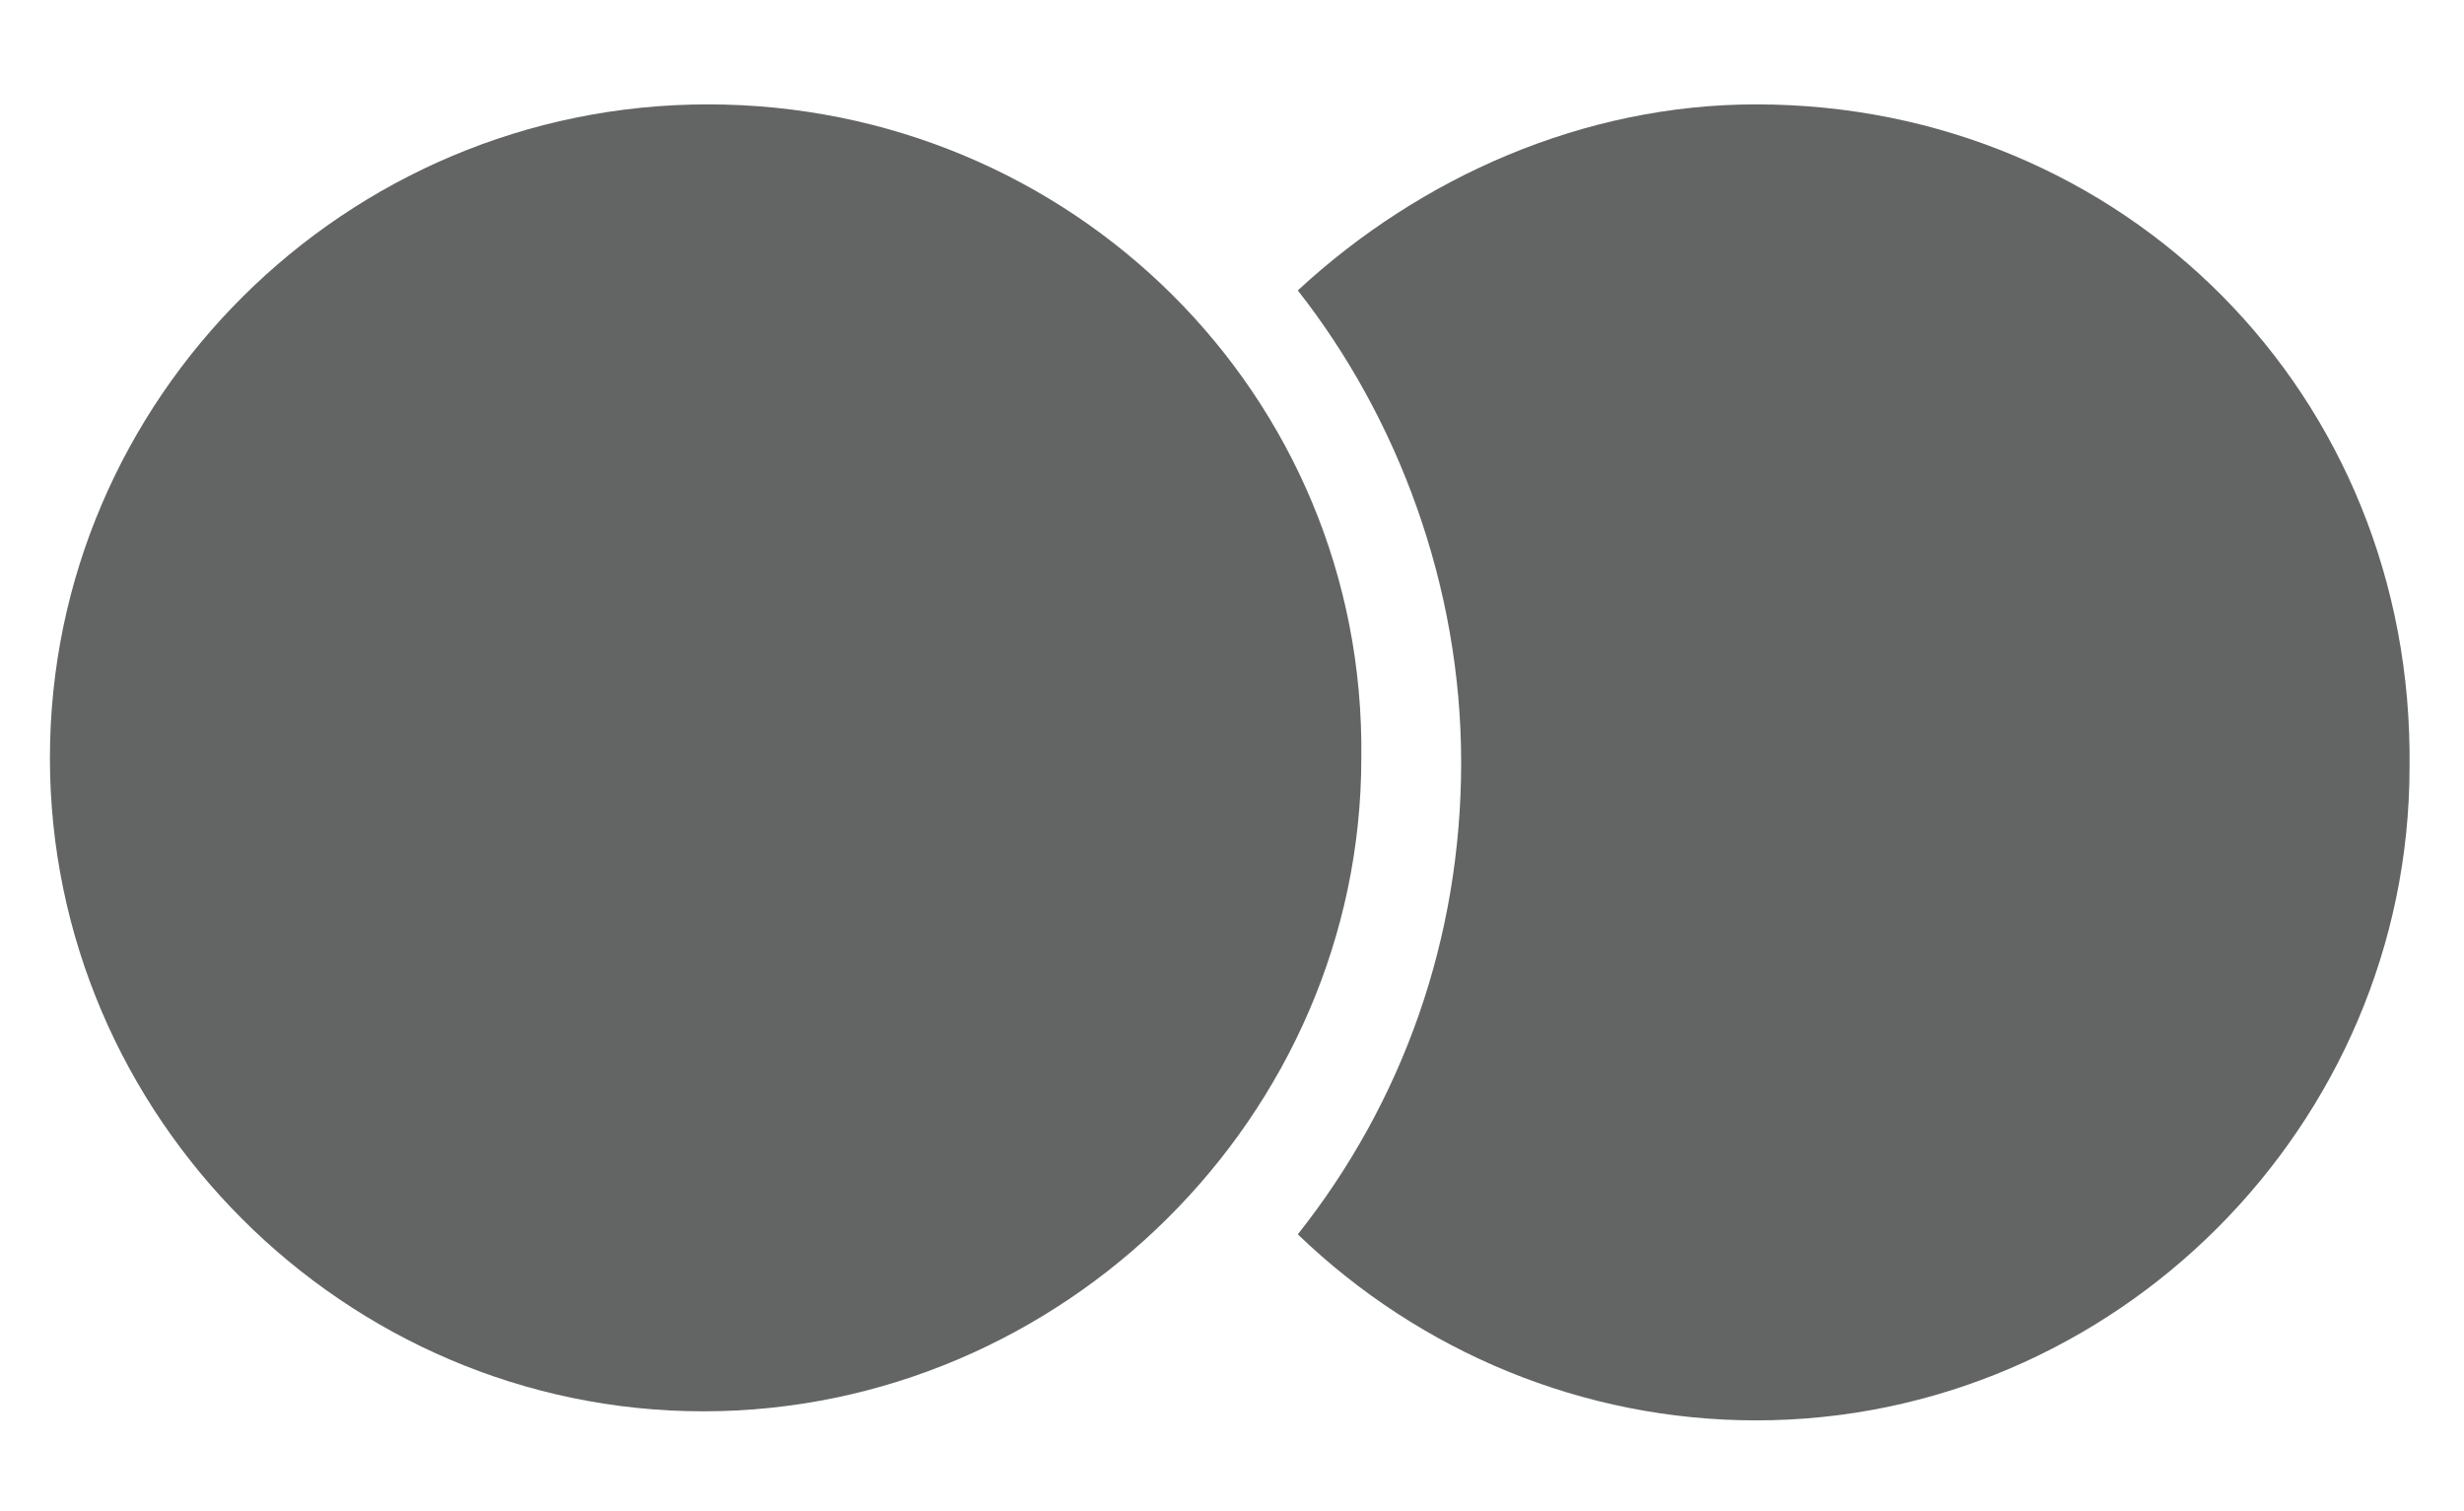 <svg enable-background="new 0 0 54.3 33.3" height="33.3" viewBox="0 0 54.3 33.3" width="54.3" xmlns="http://www.w3.org/2000/svg"><g fill="#c4c9cc"><path d="m1114 319.3h13.2v11.6h-13.2z"/><path d="m1114 339.5h13.2v11.6h-13.2z"/><path d="m1114 359.7h13.2v11.6h-13.2z"/><path d="m1135.4 319.3h13.2v11.6h-13.2z"/><path d="m1135.4 339.5h13.2v11.6h-13.2z"/><path d="m1135.4 359.7h13.2v11.6h-13.2z"/><path d="m1156.8 319.3h13.2v11.6h-13.2z"/><path d="m1156.8 339.5h13.2v11.6h-13.2z"/><path d="m1156.8 359.7h13.2v11.6h-13.2z"/></g><path d="m15.6 2.3c-8 0-14.5 6.5-14.5 14.4s6.5 14.4 14.4 14.4 14.5-6.5 14.5-14.4c.1-8-6.4-14.4-14.4-14.4z" fill="#636565"/><path d="m38.7 2.3c-3.8 0-7.4 1.6-10.1 4.1 2.2 2.8 3.6 6.5 3.6 10.4s-1.3 7.5-3.6 10.4c2.7 2.6 6.3 4.1 10.1 4.1 7.9 0 14.4-6.5 14.4-14.4.1-8.2-6.3-14.6-14.4-14.6z" fill="#636565"/></svg>
